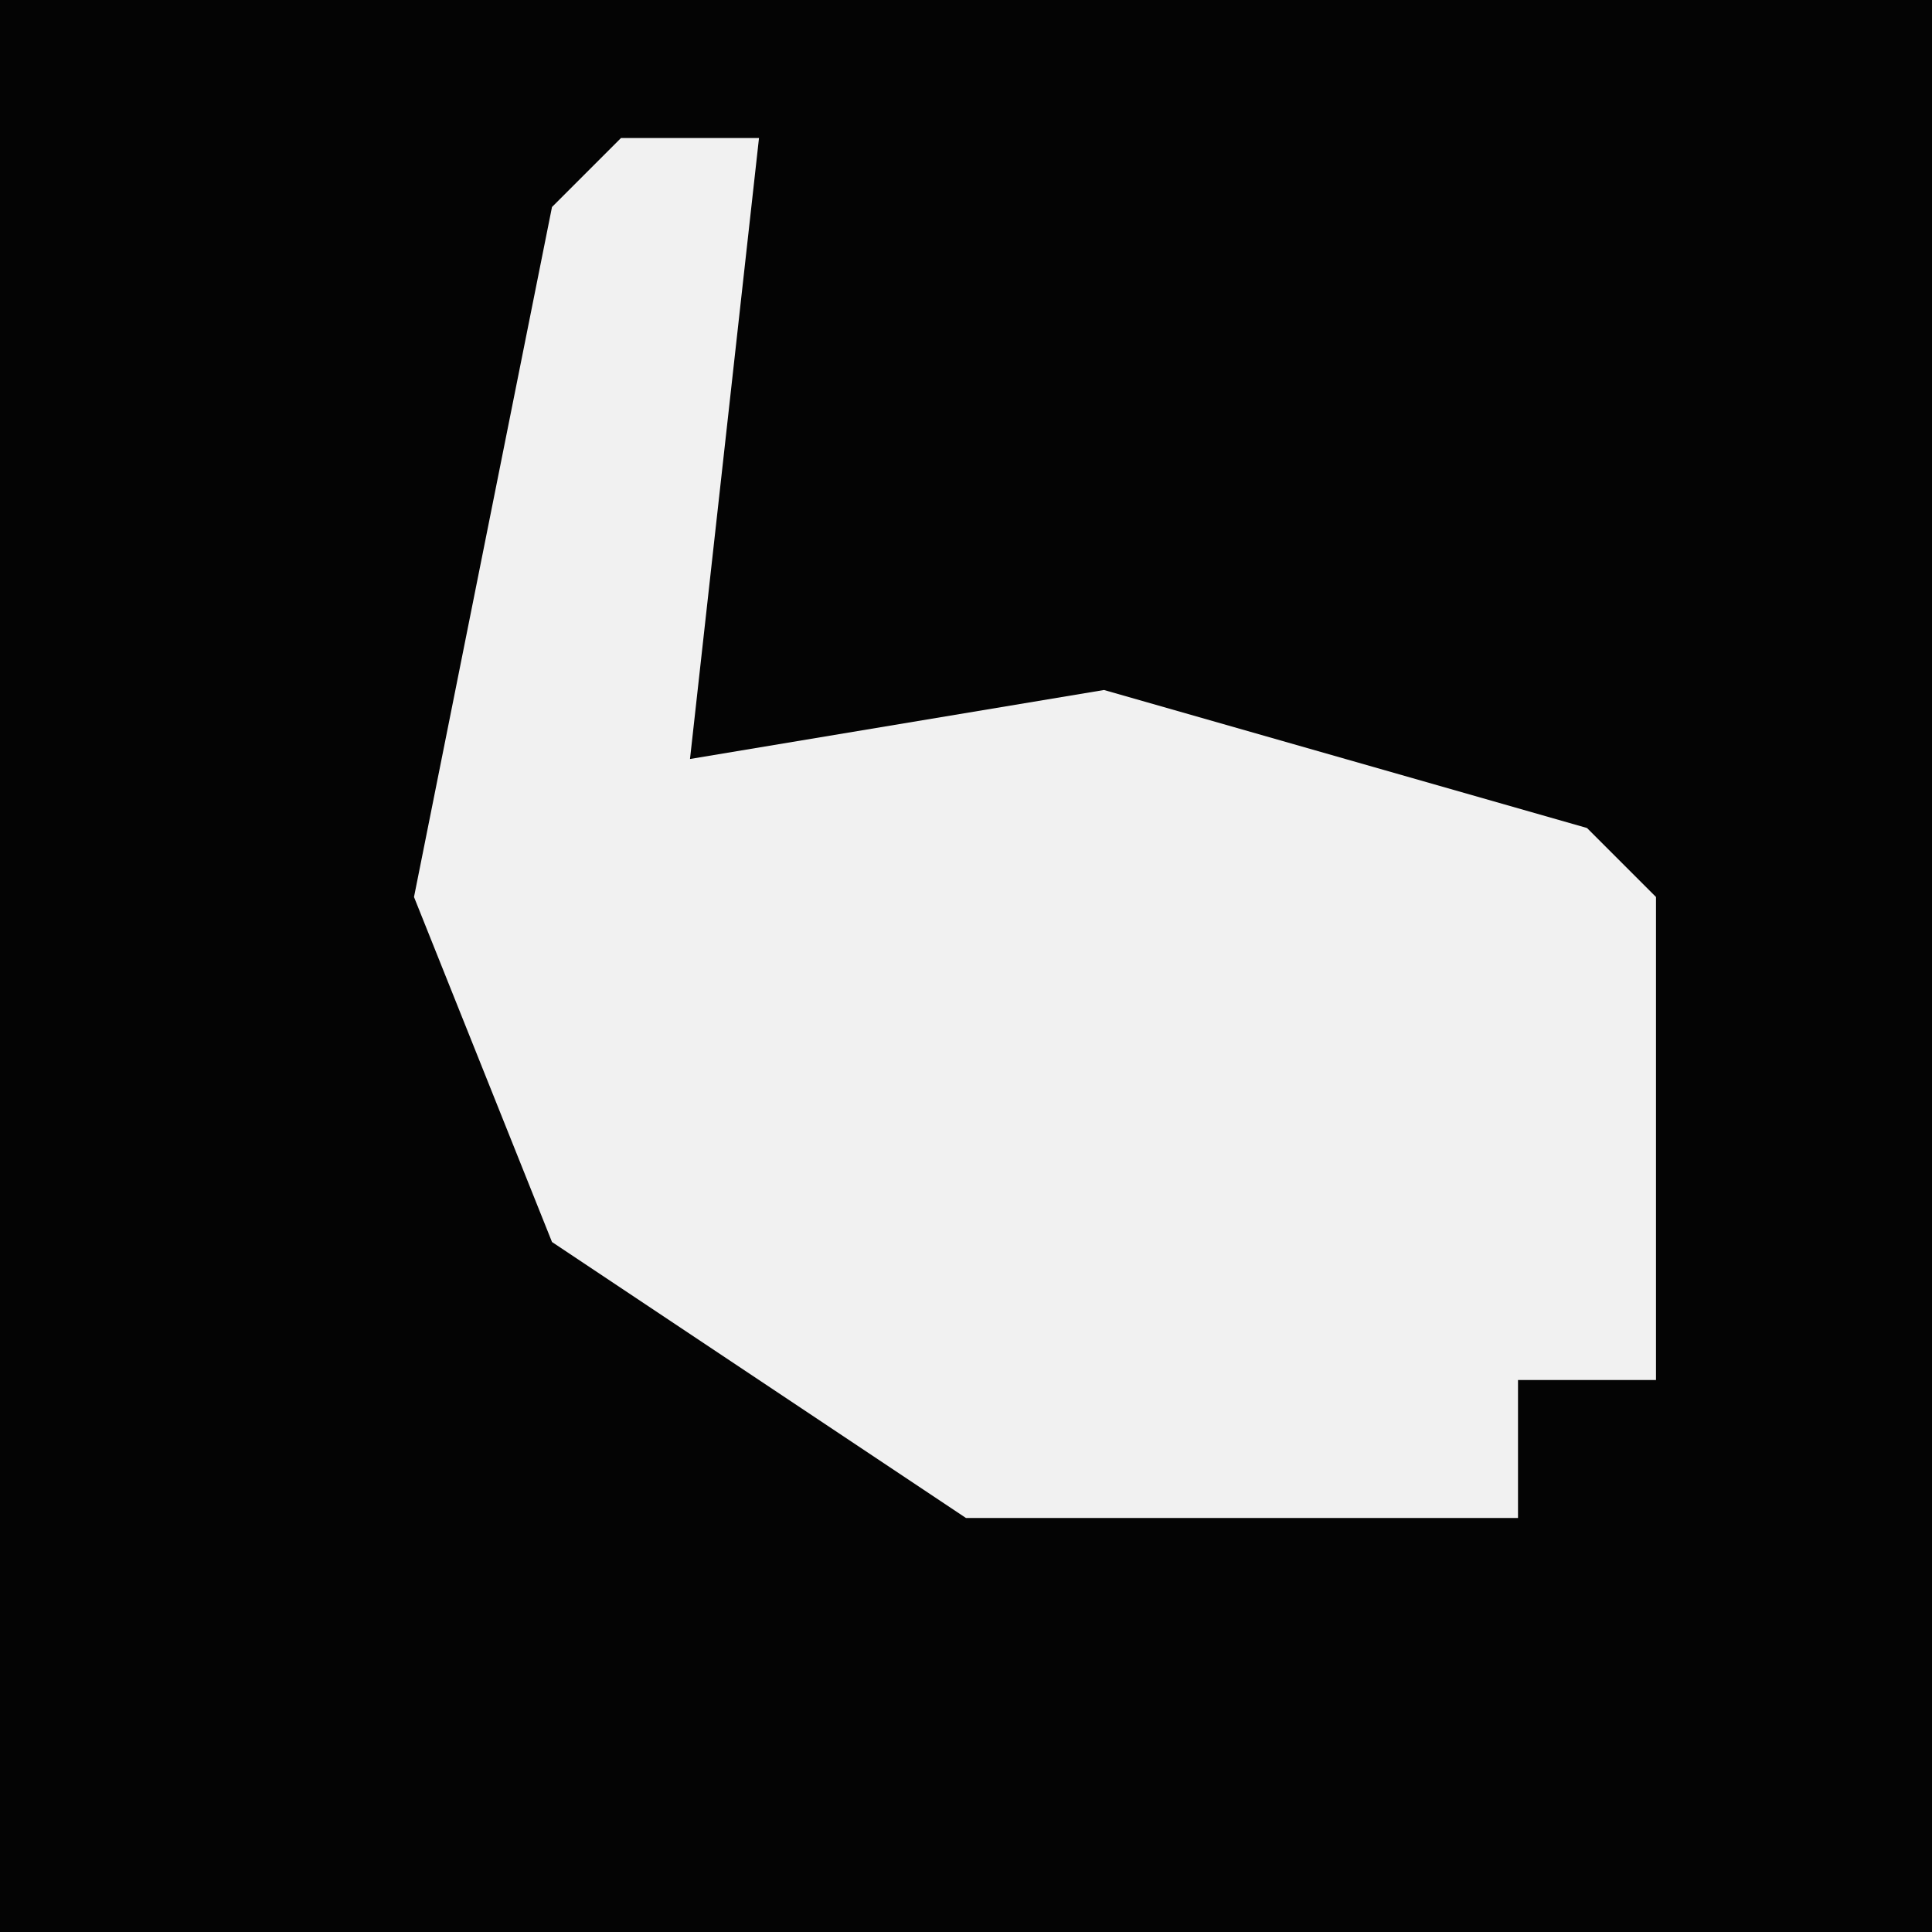 <?xml version="1.0" encoding="UTF-8"?>
<svg version="1.1" xmlns="http://www.w3.org/2000/svg" width="28" height="28">
<path d="M0,0 L28,0 L28,28 L0,28 Z " fill="#040404" transform="translate(0,0)"/>
<path d="M0,0 L2,0 L1,9 L7,8 L14,10 L15,11 L15,18 L13,18 L13,20 L5,20 L-1,16 L-3,11 L-1,1 Z " fill="#F1F1F1" transform="translate(9,2)"/>
</svg>
